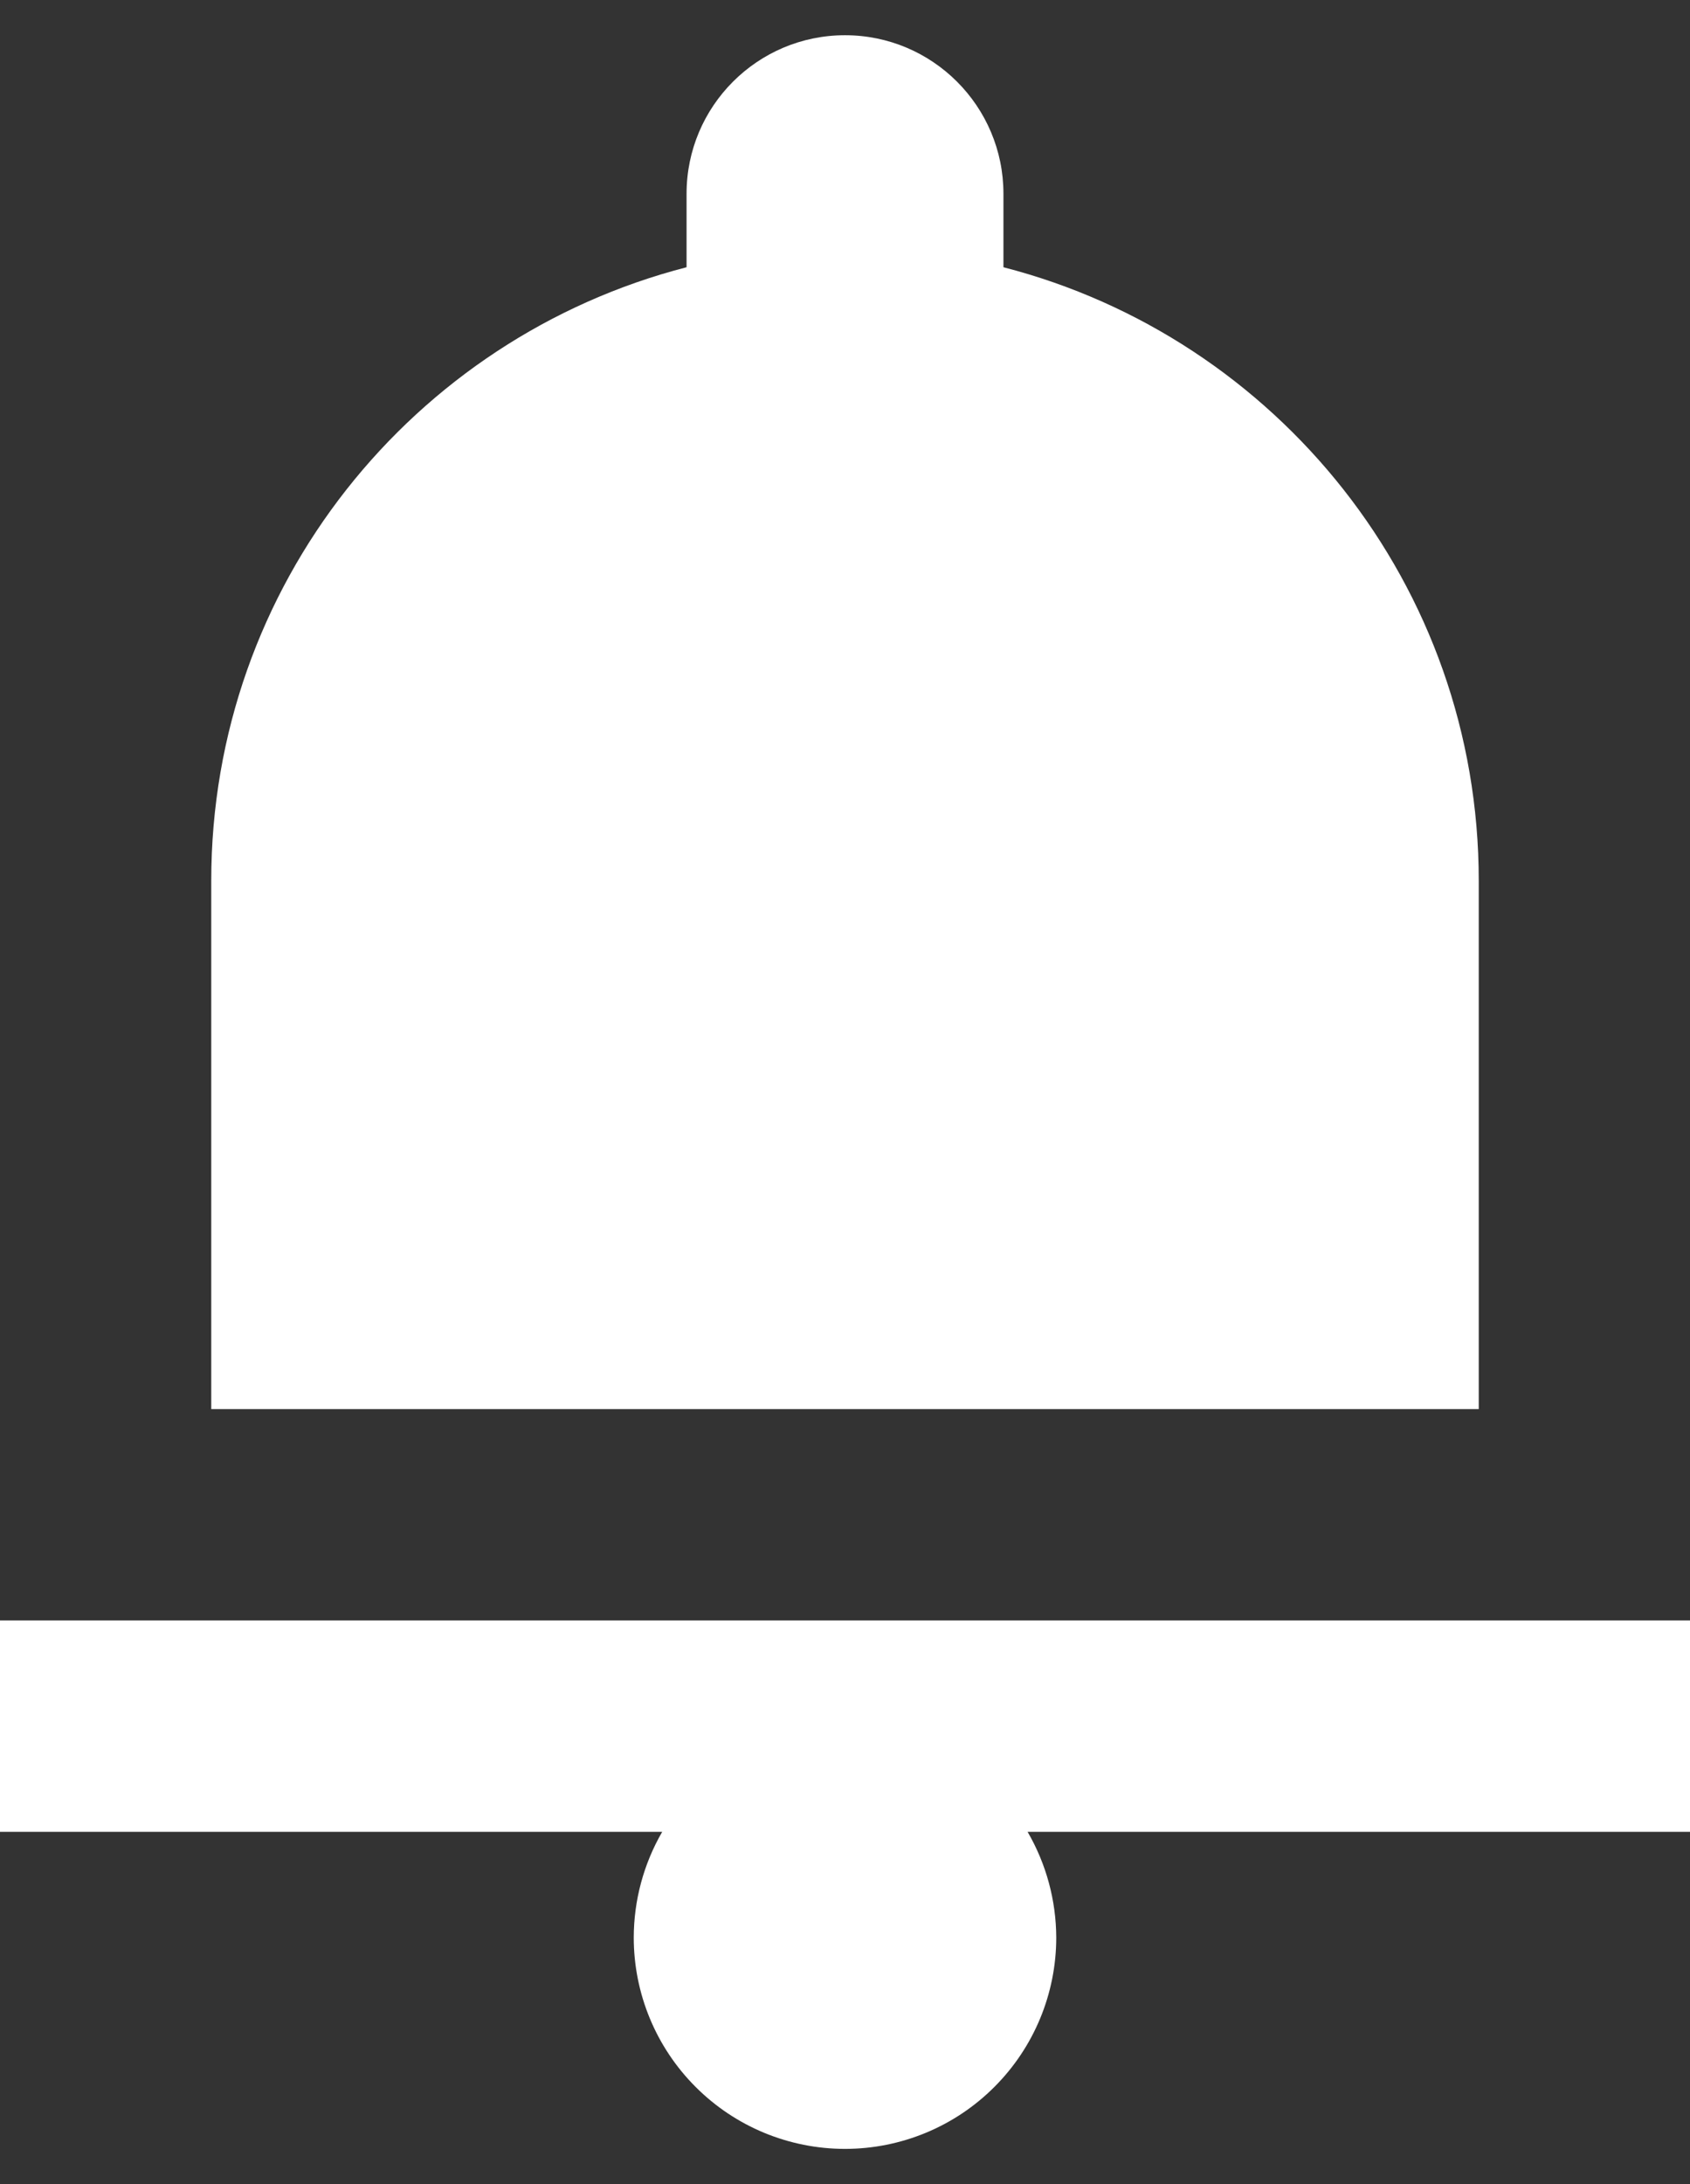 <svg width="24" height="31" viewBox="0 0 24 31" fill="none" xmlns="http://www.w3.org/2000/svg">
<rect x="0" y="0" width="24" height="31" fill="#333333" stroke="none"/>
<path d="M12 0.5C10.758 0.5 9.75 1.508 9.75 2.75V3.793C5.87 4.793 3 8.307 3 12.5V20H21V12.5C21 8.307 18.13 4.793 14.25 3.793V2.75C14.25 1.508 13.242 0.5 12 0.5ZM0 23V26H9.404C9.14 26.456 9.001 26.973 9 27.5C9 28.296 9.316 29.059 9.879 29.621C10.441 30.184 11.204 30.5 12 30.5C12.796 30.5 13.559 30.184 14.121 29.621C14.684 29.059 15 28.296 15 27.5C14.998 26.973 14.858 26.456 14.593 26H24V23H0Z" fill="white"/>
</svg>
